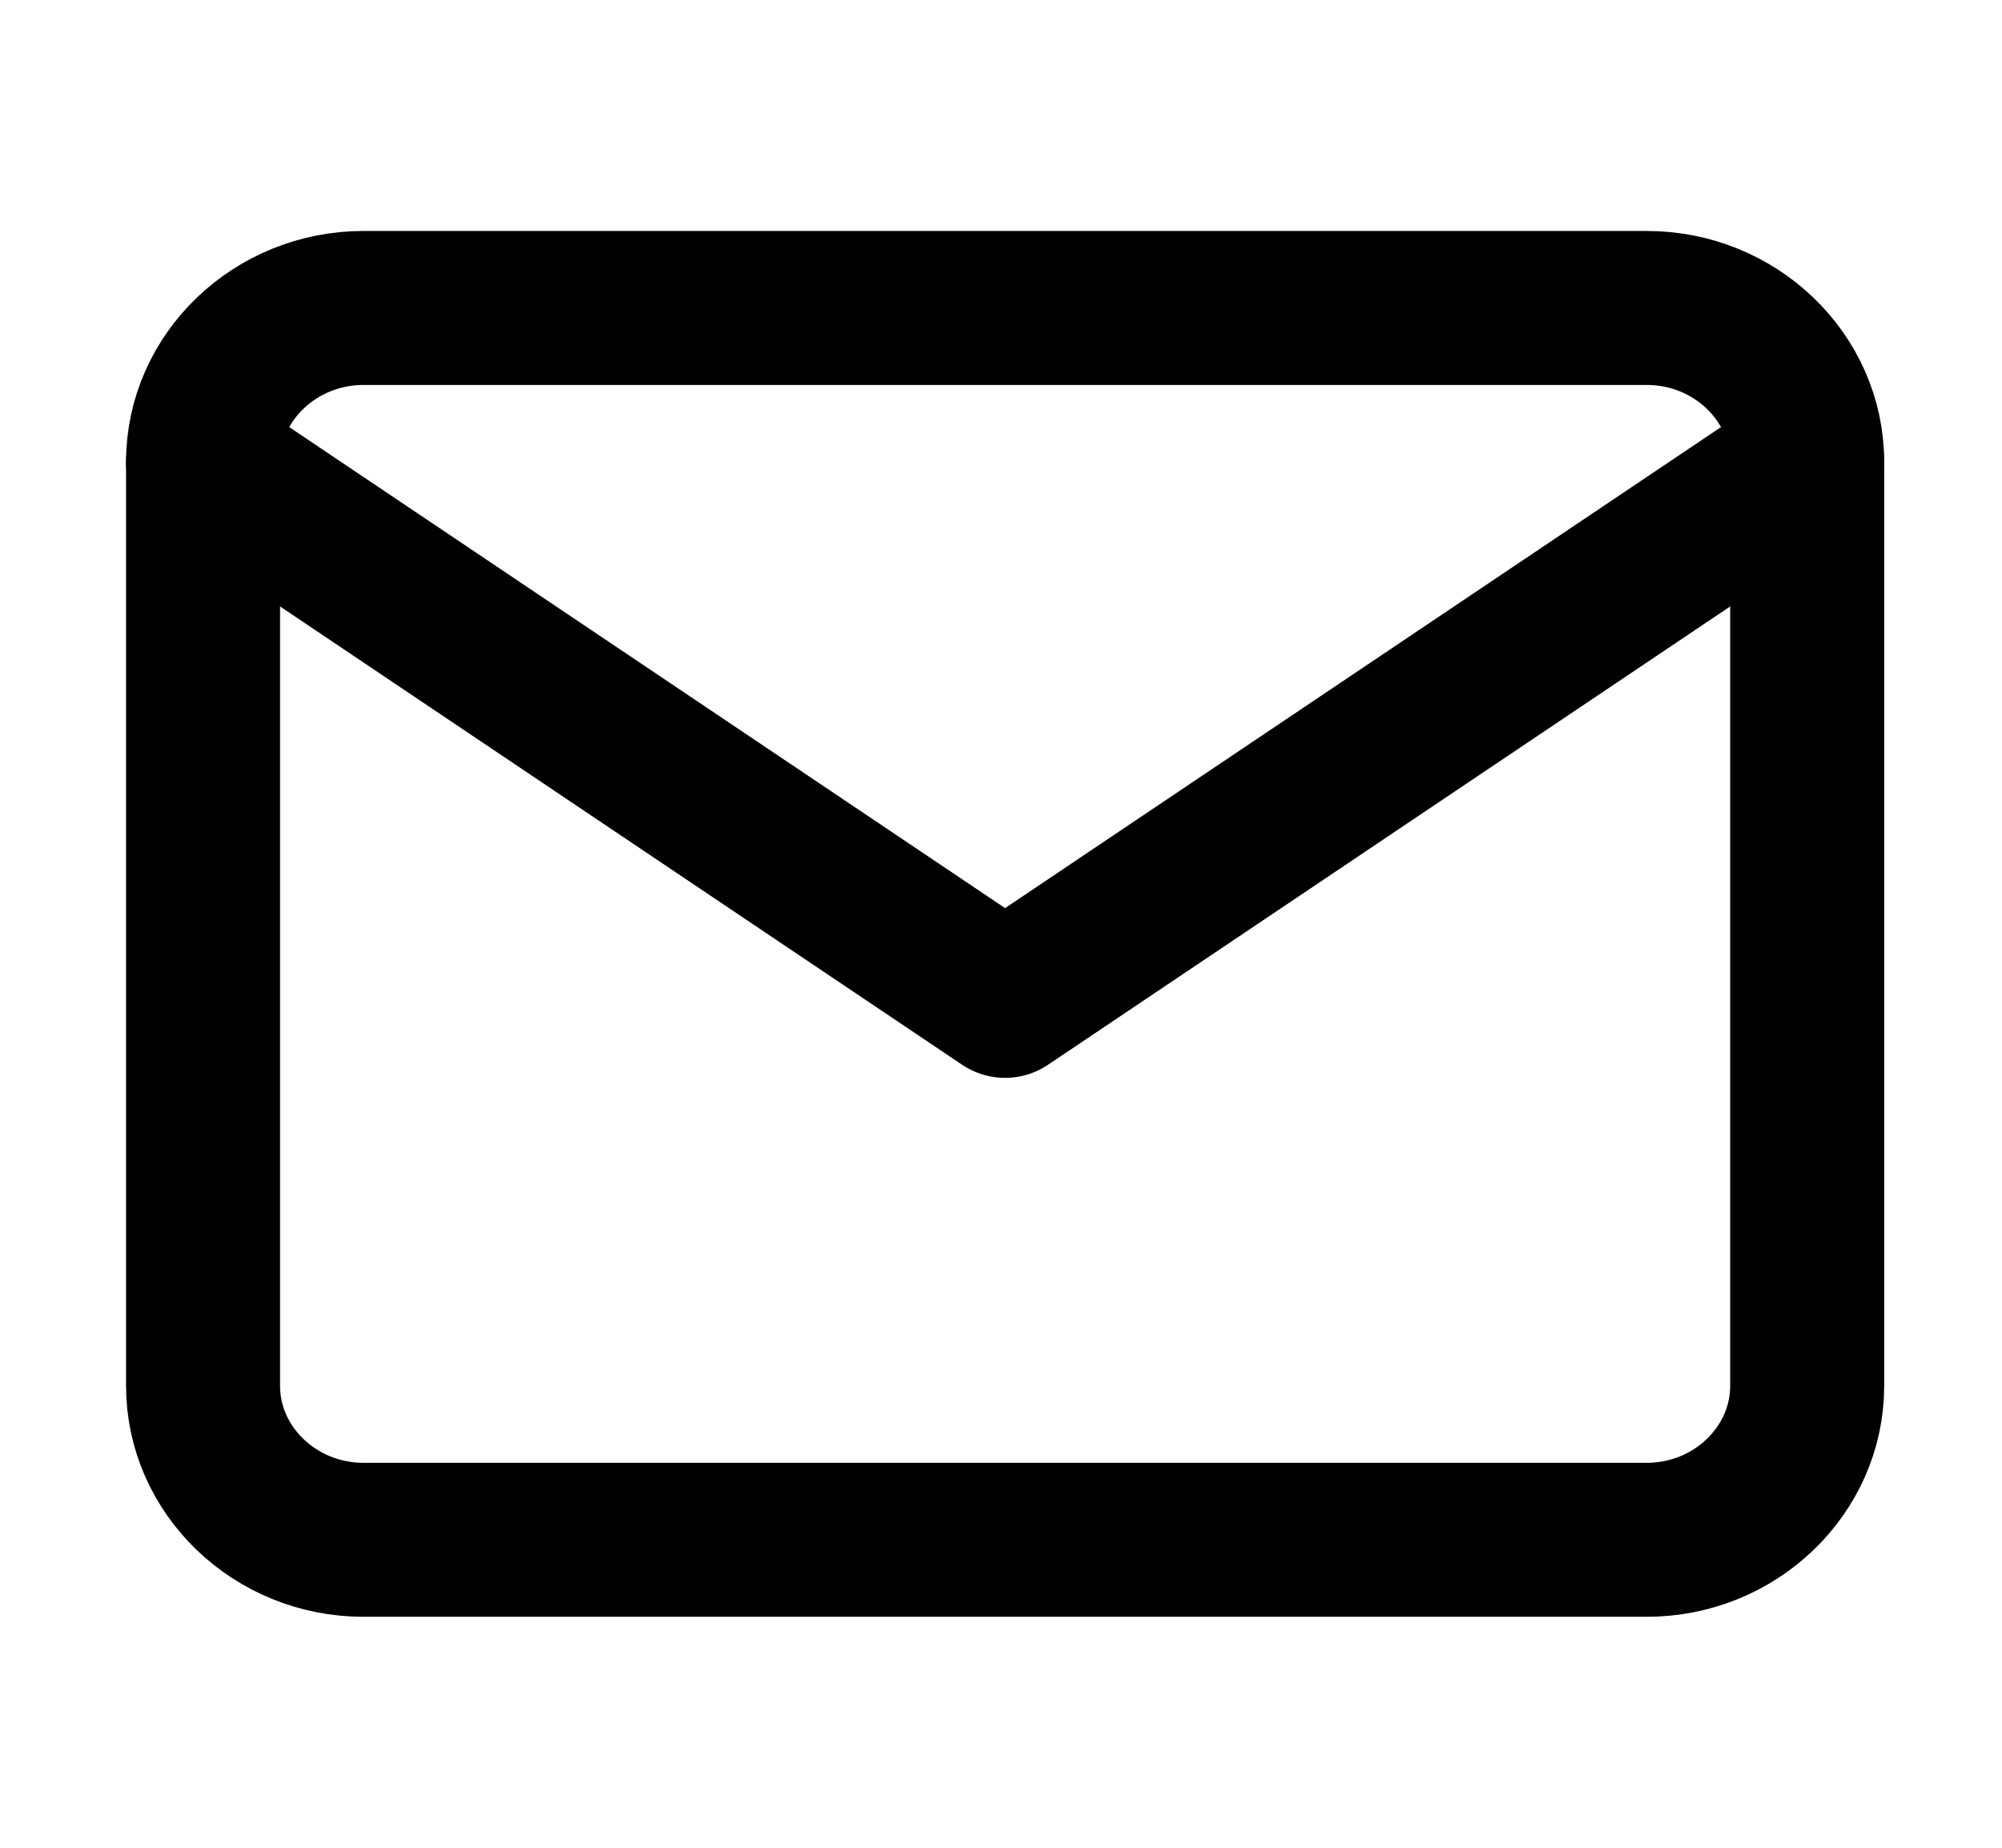 <svg width="26" height="24" viewBox="0 0 26 24" fill="none" xmlns="http://www.w3.org/2000/svg">
<g id="mail">
<path id="Vector" d="M4.72 4H21.387C22.533 4 23.47 4.9 23.47 6V18C23.47 19.1 22.533 20 21.387 20H4.72C3.574 20 2.637 19.1 2.637 18V6C2.637 4.9 3.574 4 4.72 4Z" stroke="black" stroke-width="2" stroke-linecap="round" stroke-linejoin="round"/>
<path id="Vector_2" d="M23.47 6L13.053 13L2.637 6" stroke="black" stroke-width="2" stroke-linecap="round" stroke-linejoin="round"/>
</g>
</svg>
